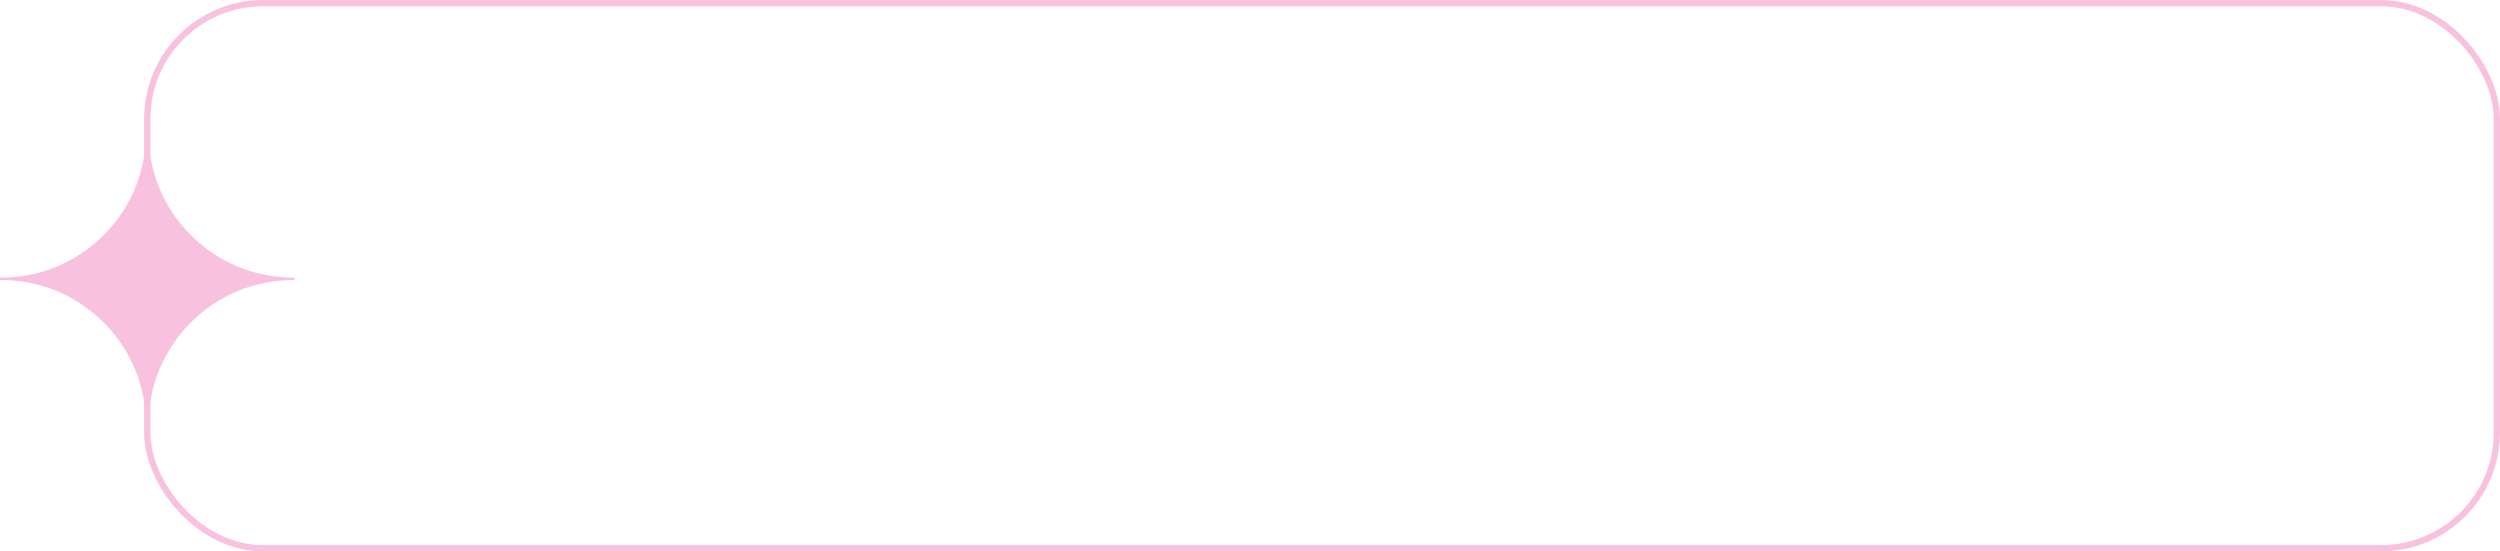 <svg width="399" height="88" viewBox="0 0 399 88" fill="none" xmlns="http://www.w3.org/2000/svg">
<path d="M46.804 44.304C40.635 44.304 34.829 41.905 30.462 37.538C26.095 33.171 23.696 27.365 23.696 21.196V21H23.304V21.196C23.304 27.365 20.905 33.171 16.538 37.538C12.171 41.905 6.365 44.304 0.196 44.304H0V44.696H0.196C6.365 44.696 12.171 47.095 16.538 51.462C20.905 55.829 23.304 61.635 23.304 67.804V68H23.696V67.804C23.696 61.635 26.095 55.829 30.462 51.462C34.829 47.095 40.635 44.696 46.804 44.696H47V44.304H46.804Z" fill="#F8C1DF"/>
<rect x="23.5" y="0.5" width="375" height="87" rx="18.5" stroke="#F8C1DF"/>
</svg>
